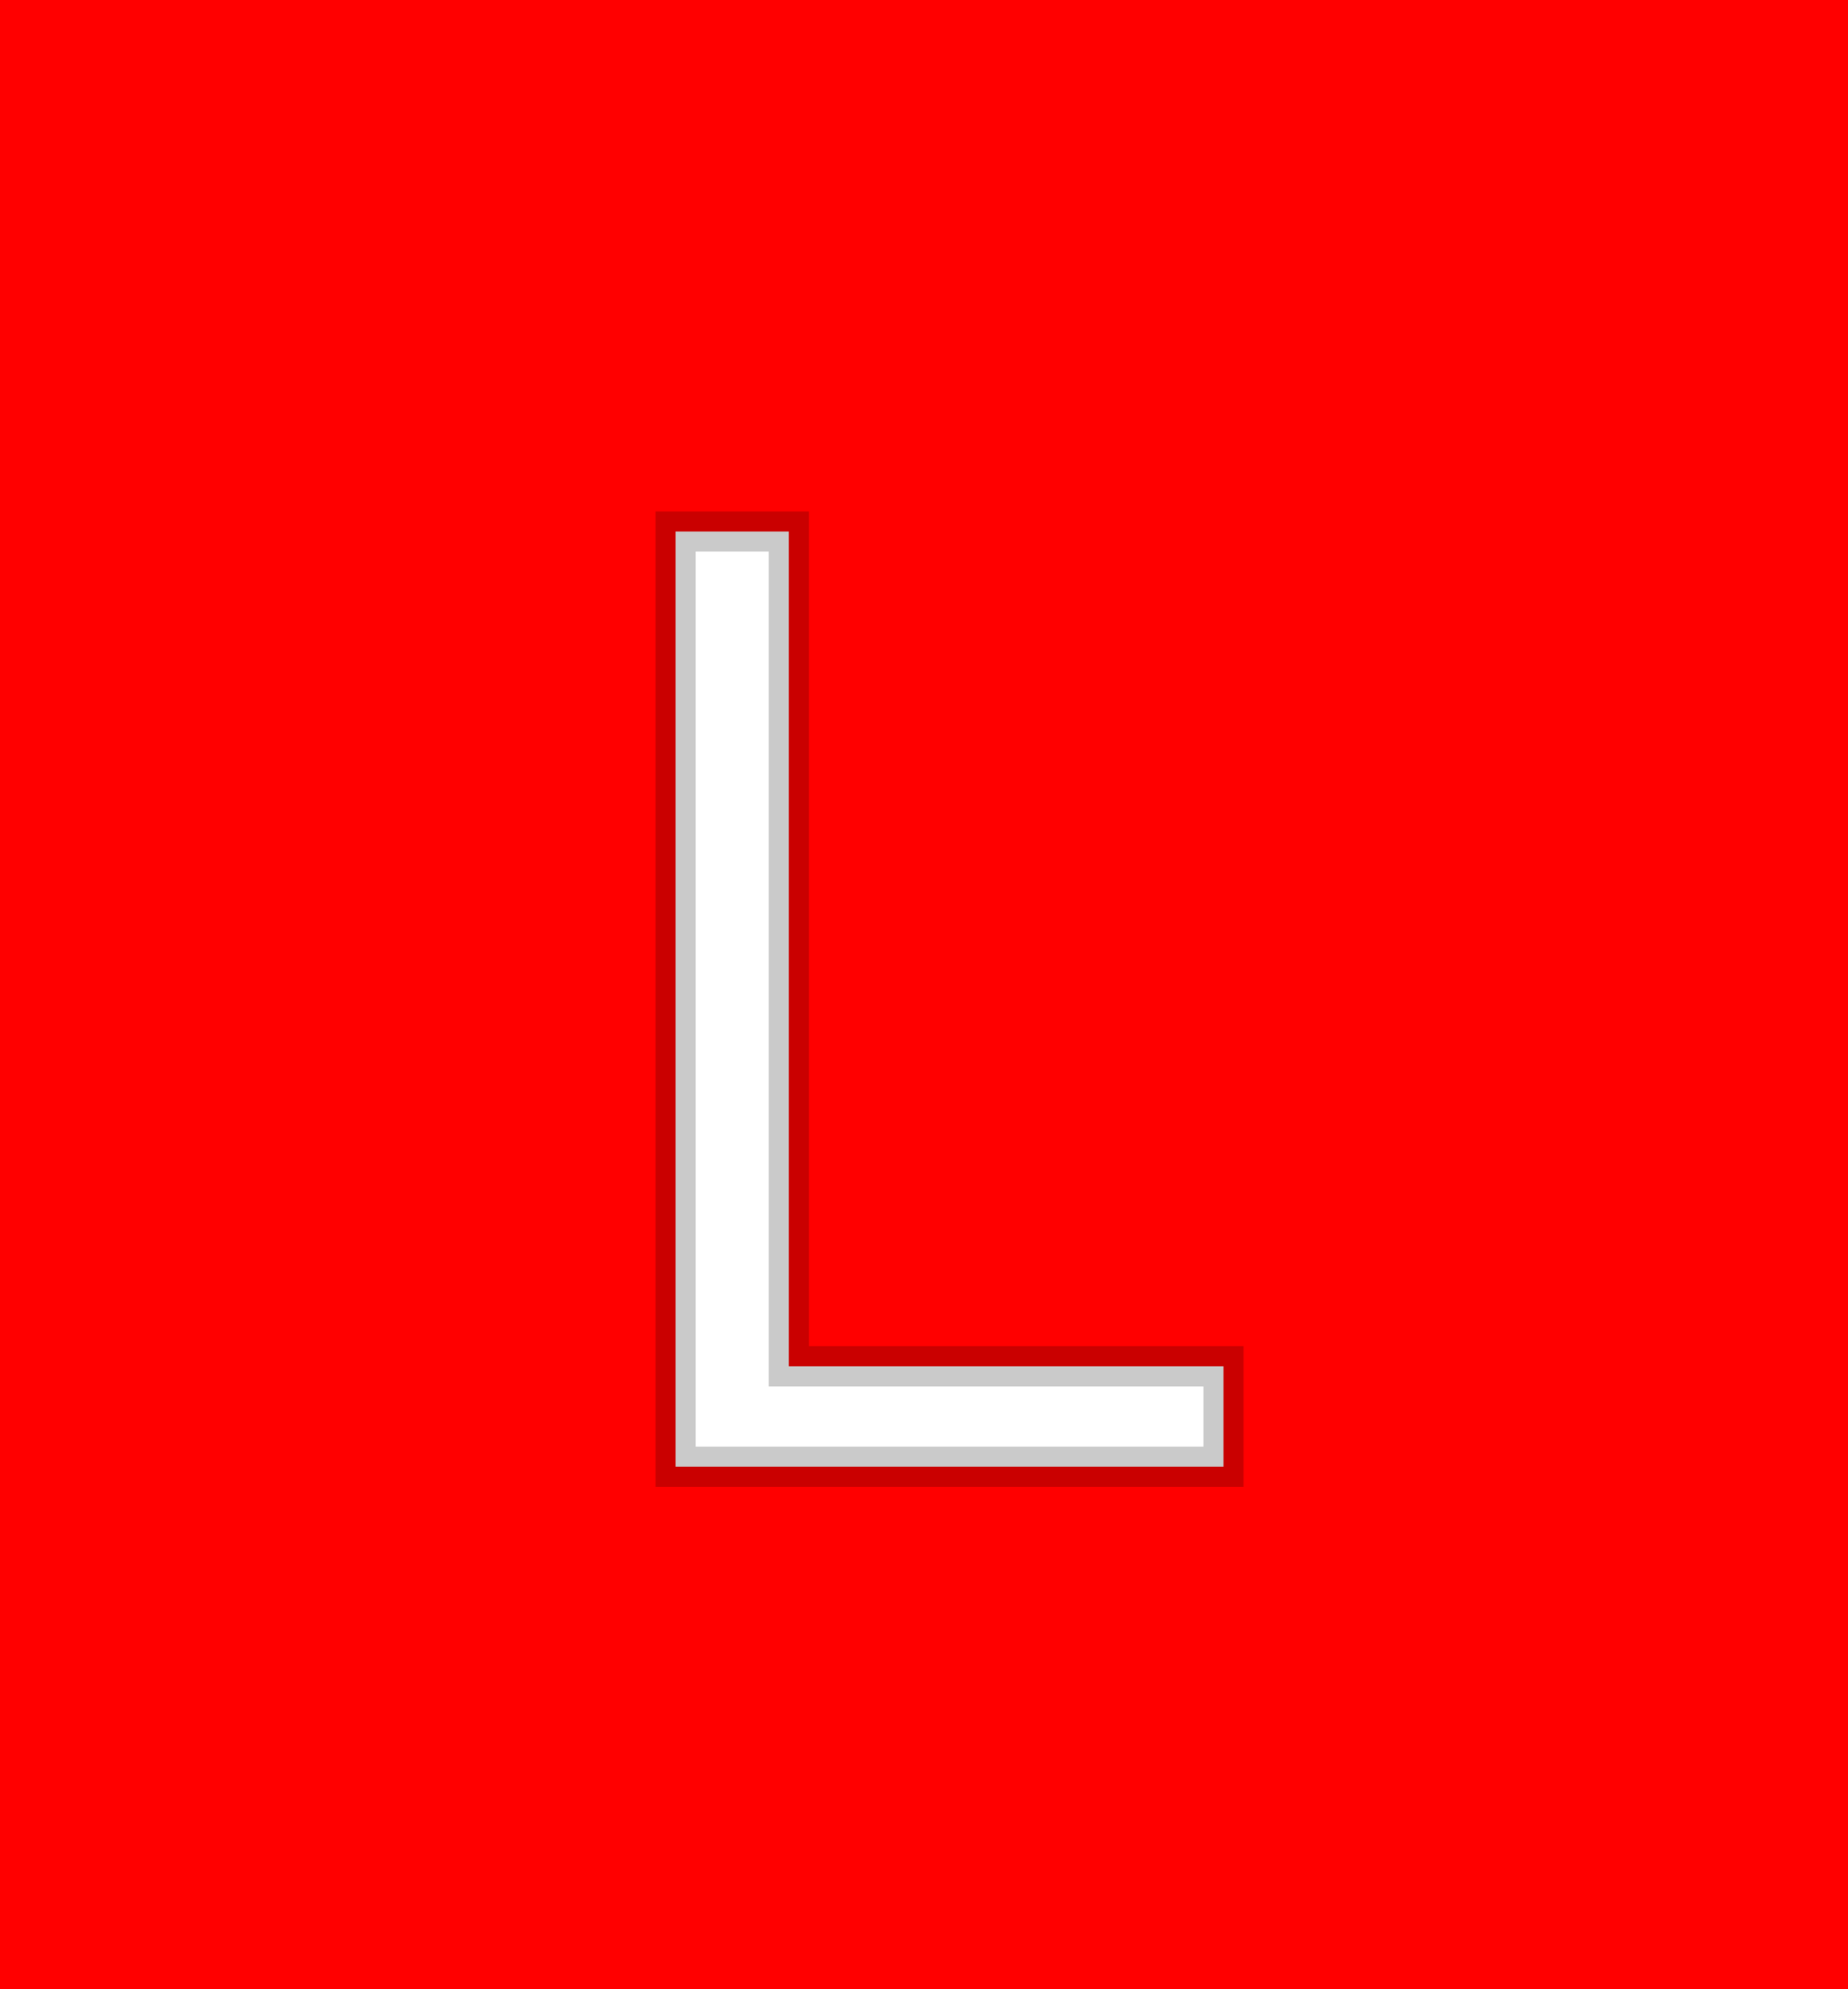 <svg width="92" height="99" viewBox="0 0 92 99" fill="none" xmlns="http://www.w3.org/2000/svg">
<rect width="92" height="99" fill="#FF0000"/>
<path d="M33.636 73V26.454H39.273V68H60.909V73H33.636Z" fill="white"/>
<path d="M33.636 73H32.636V74H33.636V73ZM33.636 26.454V25.454H32.636V26.454H33.636ZM39.273 26.454H40.273V25.454H39.273V26.454ZM39.273 68H38.273V69H39.273V68ZM60.909 68H61.909V67H60.909V68ZM60.909 73V74H61.909V73H60.909ZM34.636 73V26.454H32.636V73H34.636ZM33.636 27.454H39.273V25.454H33.636V27.454ZM38.273 26.454V68H40.273V26.454H38.273ZM39.273 69H60.909V67H39.273V69ZM59.909 68V73H61.909V68H59.909ZM60.909 72H33.636V74H60.909V72Z" fill="black" fill-opacity="0.21"/>
</svg>
